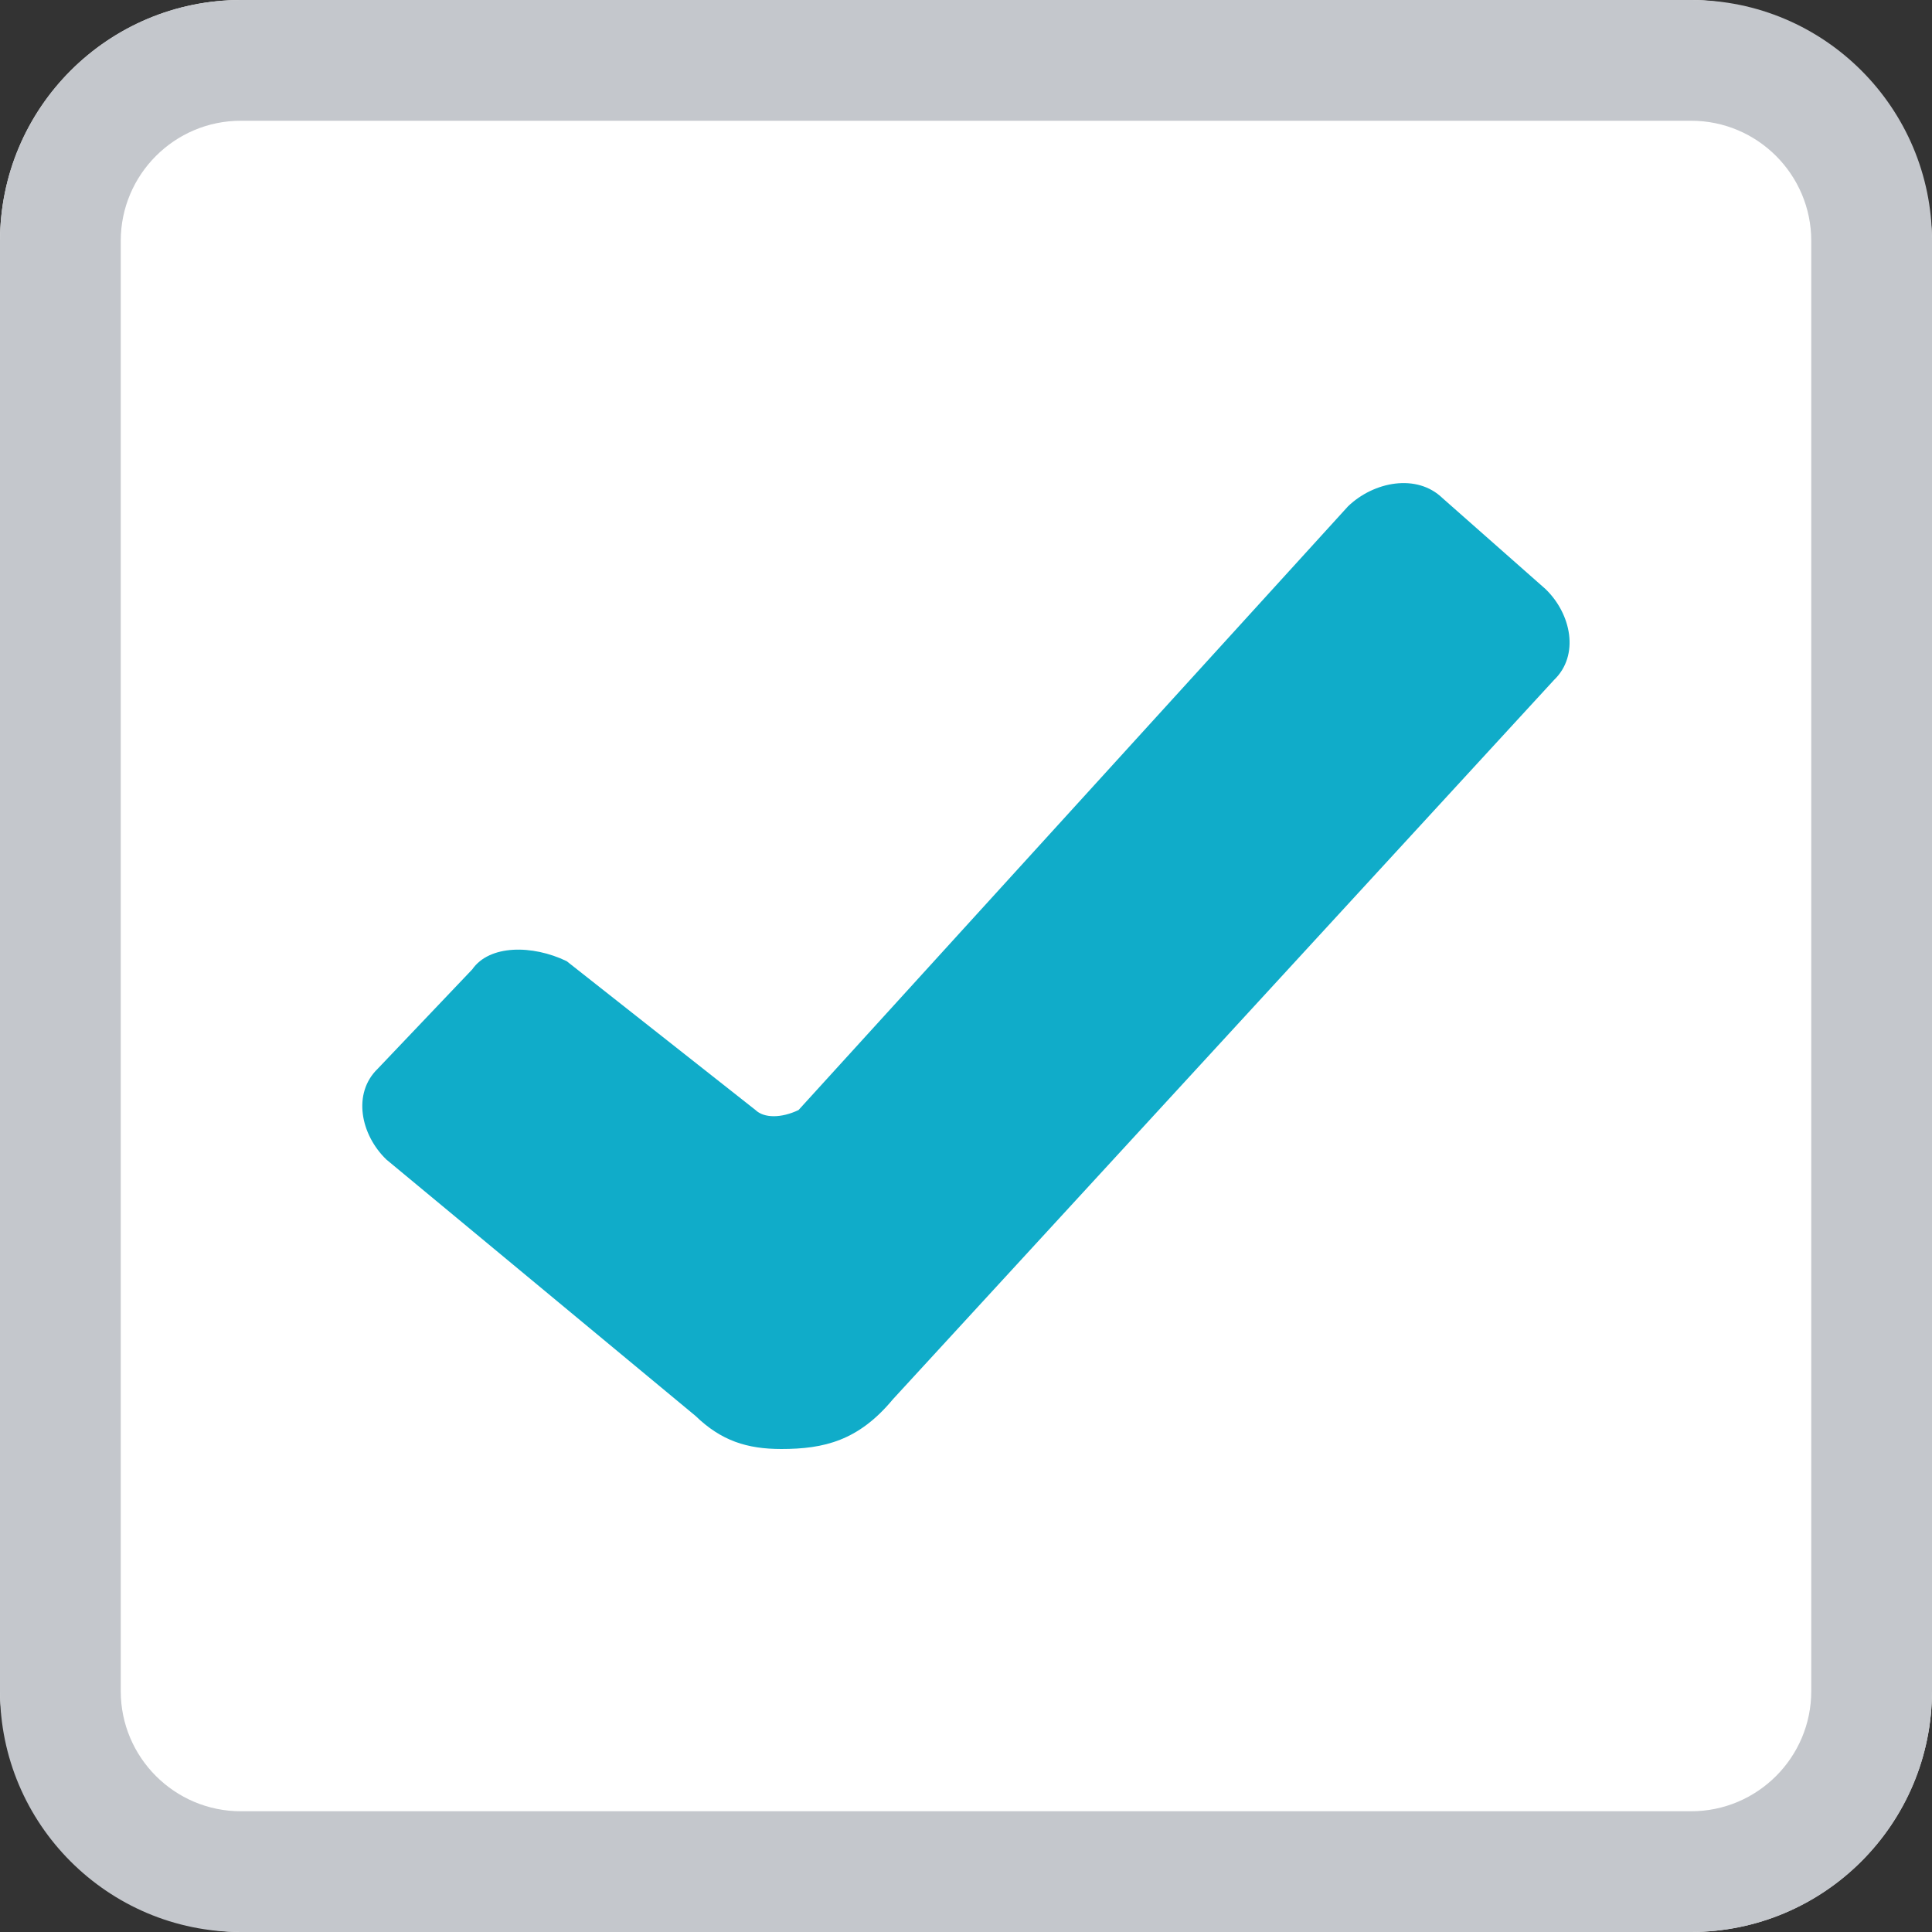 <svg width="16" height="16" viewBox="0 0 16 16" xmlns="http://www.w3.org/2000/svg"><rect x="0" y="0" width="16" height="16" fill="#333333" stroke="none"/><g fill="none"><rect fill="#fff" width="16" height="16" rx="2"/><path d="M1 1.994v12.012c0 .548.446.994.994.994h12.012c.548 0 .994-.446.994-.994v-12.012c0-.548-.446-.994-.994-.994h-12.012c-.548 0-.994.446-.994.994zm-1 0c0-1.101.895-1.994 1.994-1.994h12.012c1.101 0 1.994.895 1.994 1.994v12.012c0 1.101-.895 1.994-1.994 1.994h-12.012c-1.101 0-1.994-.895-1.994-1.994v-12.012z" fill="#C4C7CC"/><path d="M6.471 12c-.284 0-.498-.068-.711-.274l-2.56-2.123c-.213-.205-.284-.548-.071-.753l.782-.822c.142-.205.498-.205.782-.068l1.564 1.233c.071.068.213.068.356 0l4.551-5c.213-.205.569-.274.782-.068l.853.753c.213.205.284.548.071.753l-5.476 5.958c-.284.342-.569.411-.924.411h.001z" fill="#10ACC9"/></g></svg>